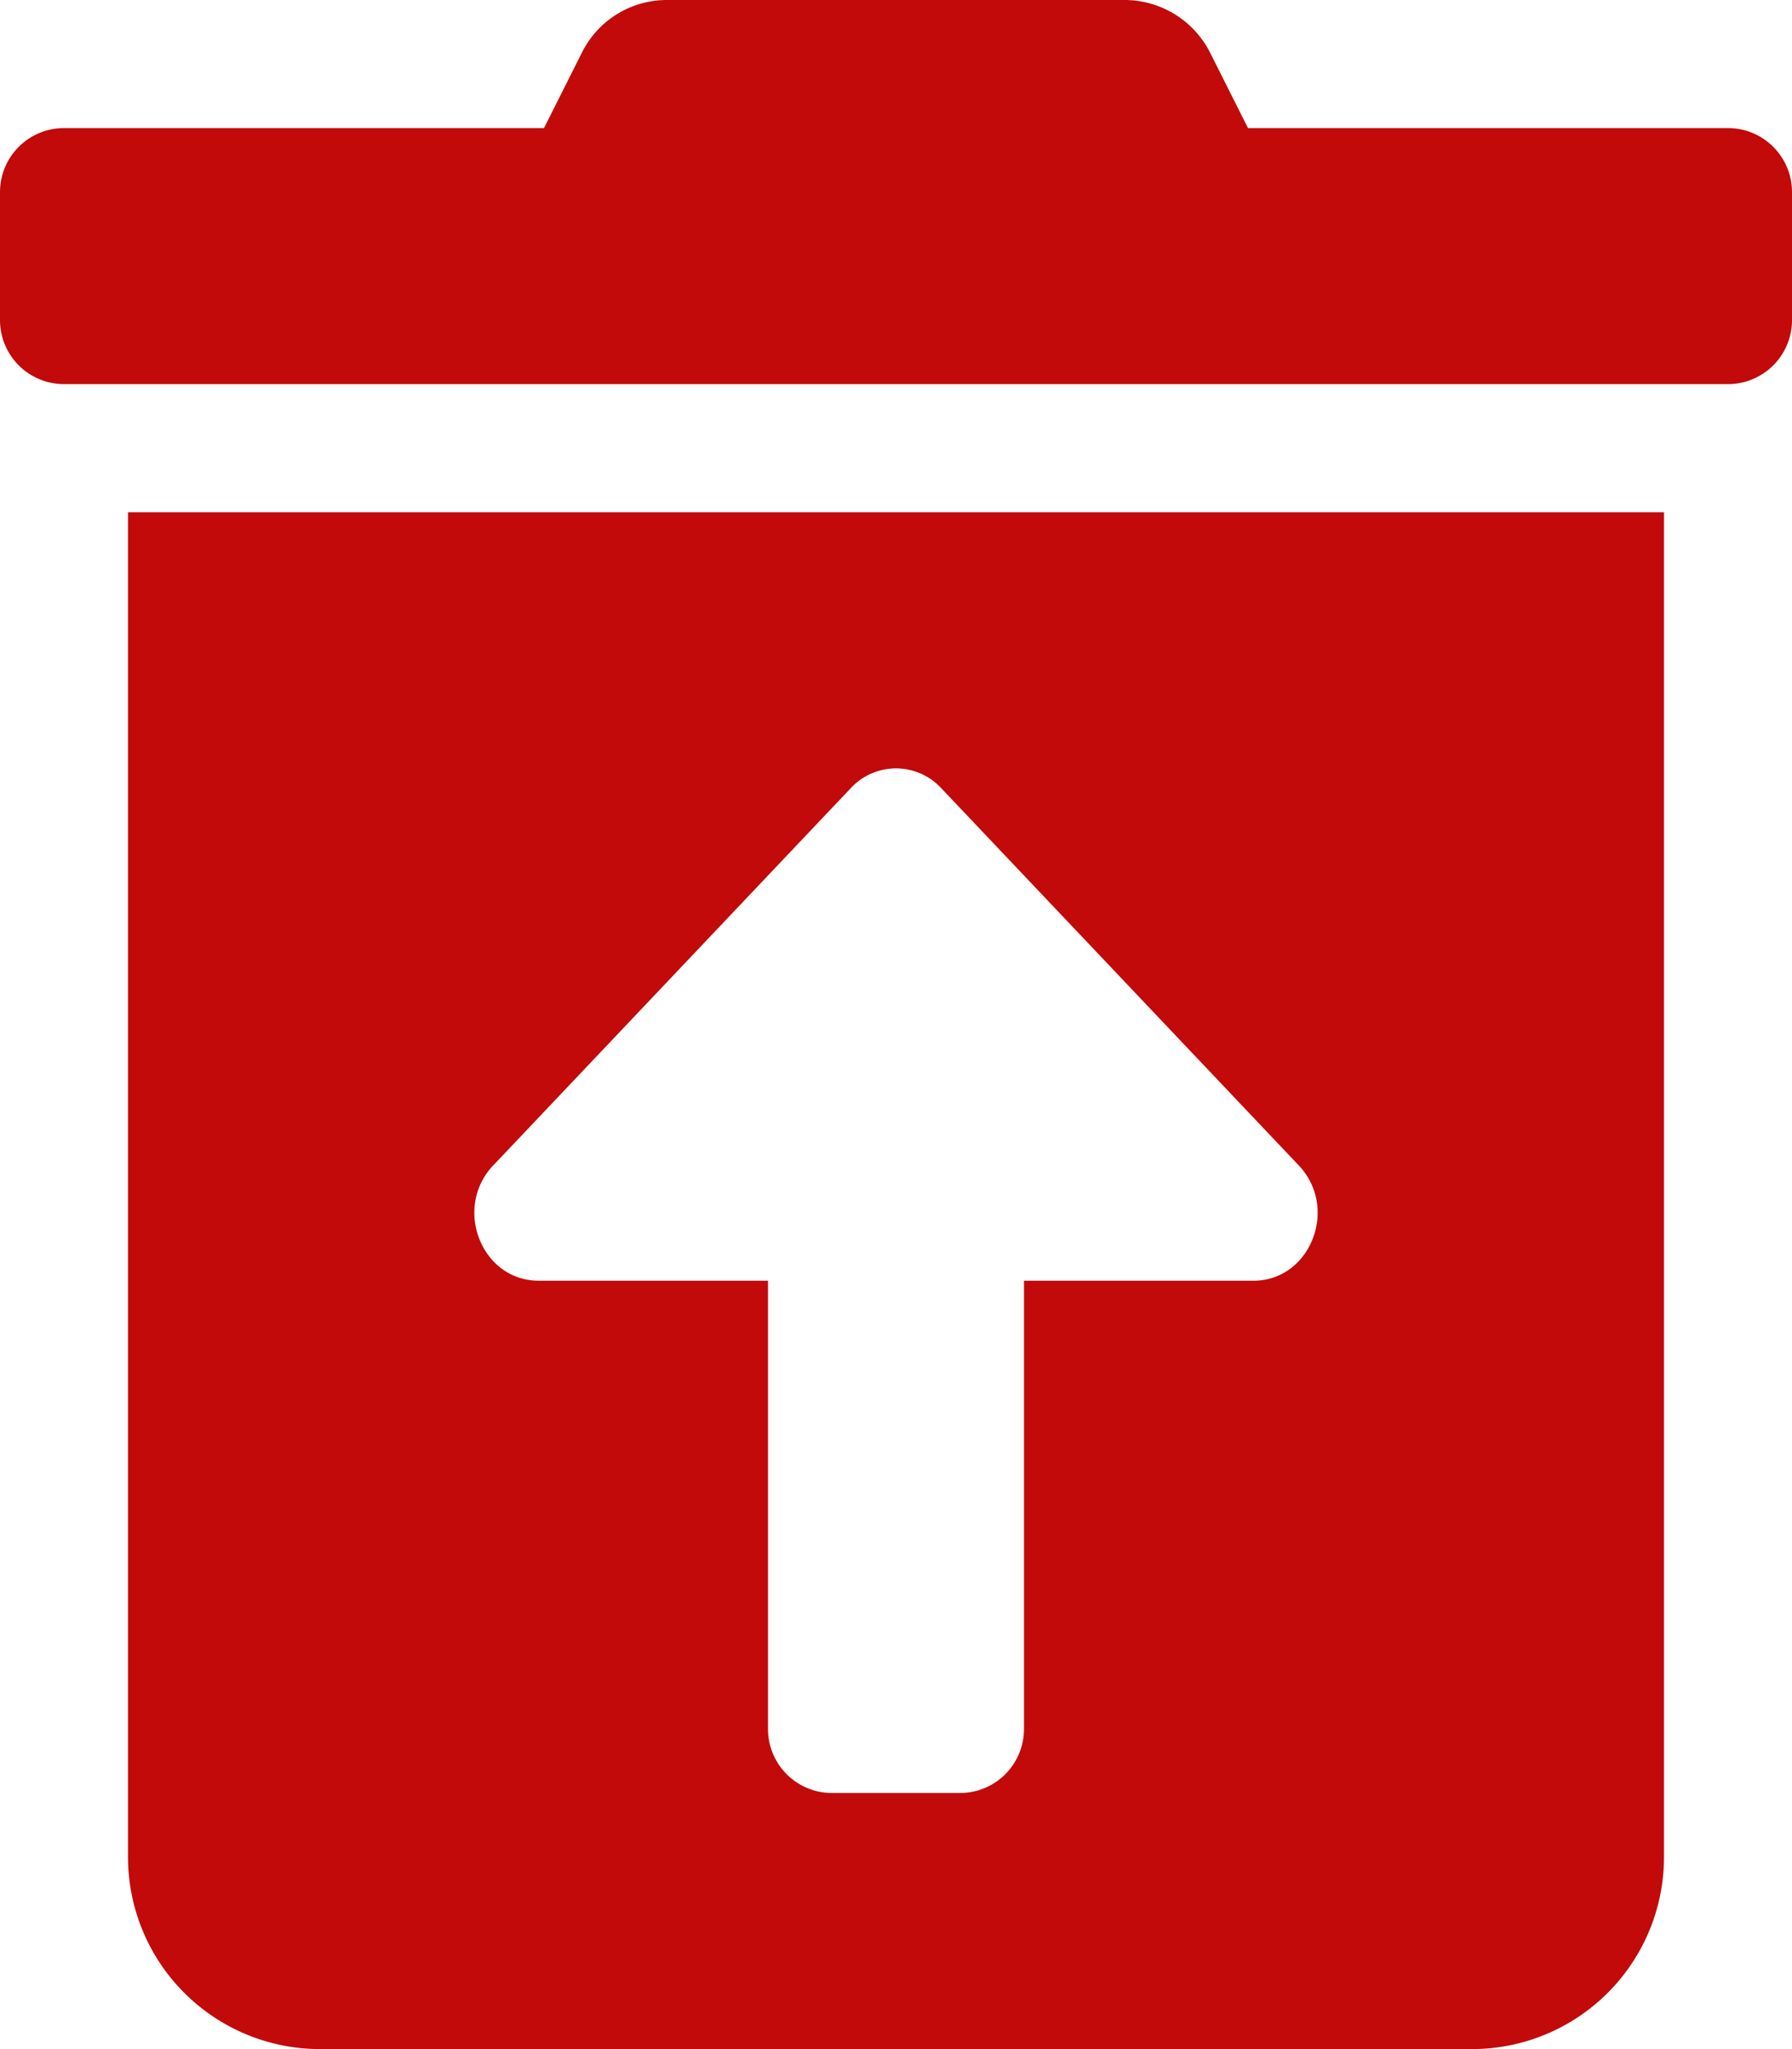 <svg xmlns="http://www.w3.org/2000/svg" width="104.187" height="119.07" viewBox="0 0 104.187 119.07">
  <path id="Icon_awesome-trash-restore-alt" data-name="Icon awesome-trash-restore-alt" d="M7.442,107.907A11.163,11.163,0,0,0,18.6,119.07H85.582a11.163,11.163,0,0,0,11.163-11.163V29.768H7.442ZM28.677,67.721,49.463,45.8a3.584,3.584,0,0,1,5.26,0L75.51,67.721c2.344,2.47.684,6.7-2.633,6.7H59.535v26.047a3.721,3.721,0,0,1-3.721,3.721H48.372a3.721,3.721,0,0,1-3.721-3.721V74.419H31.309c-3.316,0-4.977-4.228-2.633-6.7ZM100.466,7.442H72.558L70.372,3.093a5.581,5.581,0,0,0-5-3.093H38.791a5.516,5.516,0,0,0-4.977,3.093L31.628,7.442H3.721A3.721,3.721,0,0,0,0,11.163V18.6a3.721,3.721,0,0,0,3.721,3.721h96.745a3.721,3.721,0,0,0,3.721-3.721V11.163A3.721,3.721,0,0,0,100.466,7.442Z" transform="translate(0 0)" fill="#c20a0a"/>
</svg>
